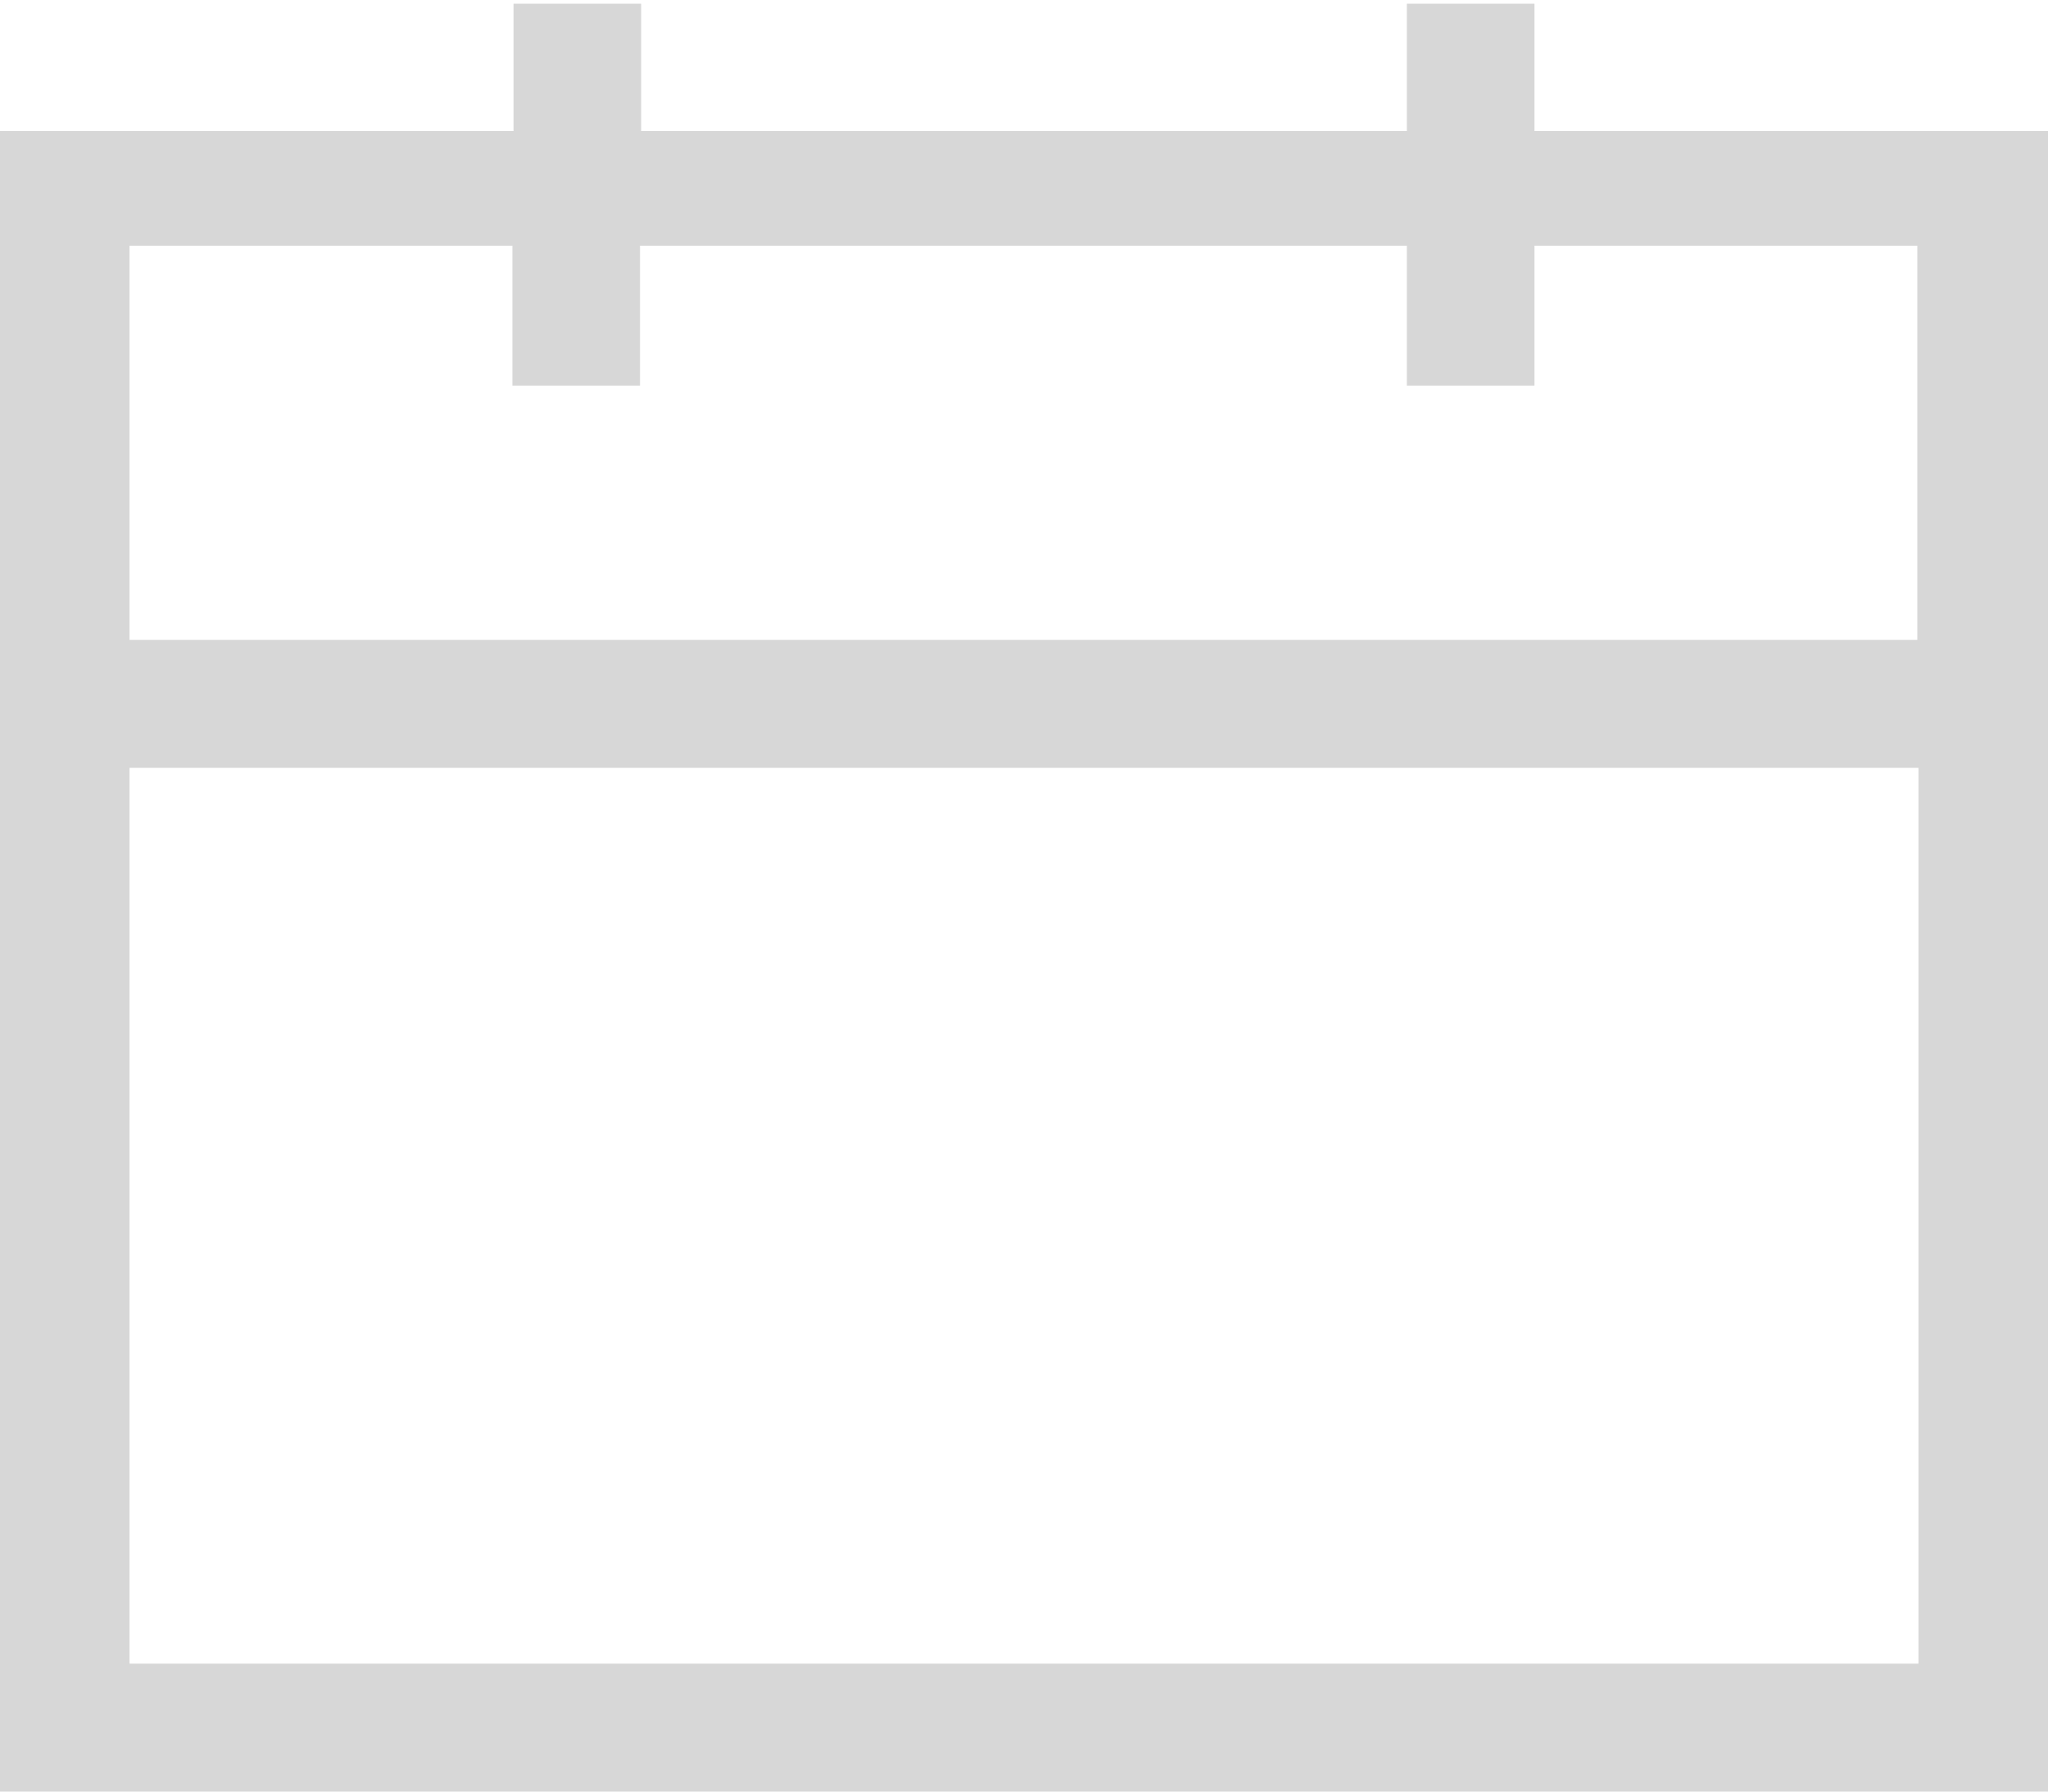 ﻿<?xml version="1.0" encoding="utf-8"?>
<svg version="1.1" xmlns:xlink="http://www.w3.org/1999/xlink" width="16px" height="14px" xmlns="http://www.w3.org/2000/svg">
  <g transform="matrix(1 0 0 1 -514 -706 )">
    <path d="M 16 1.024  L 11.988 1.024  L 11.988 0.029  L 10.991 0.029  L 10.991 1.024  L 5.009 1.024  L 5.009 0.029  L 4.012 0.029  L 4.012 1.024  L 0 1.024  L 0 14  L 16 14  L 16 1.024  Z M 14.988 6  L 14.988 13  L 1.012 13  L 1.012 6  L 14.988 6  Z M 14.979 5.011  L 14.988 5  L 1.012 5  L 1.012 1.92  L 4.003 1.92  L 4.003 3.013  L 5 3.013  L 5 1.92  L 10.991 1.92  L 10.991 3.013  L 11.988 3.013  L 11.988 1.92  L 14.979 1.92  L 14.979 5.011  Z " fill-rule="nonzero" fill="#d7d7d7" stroke="none" transform="matrix(1 0 0 1 514 706 )" />
  </g>
</svg>